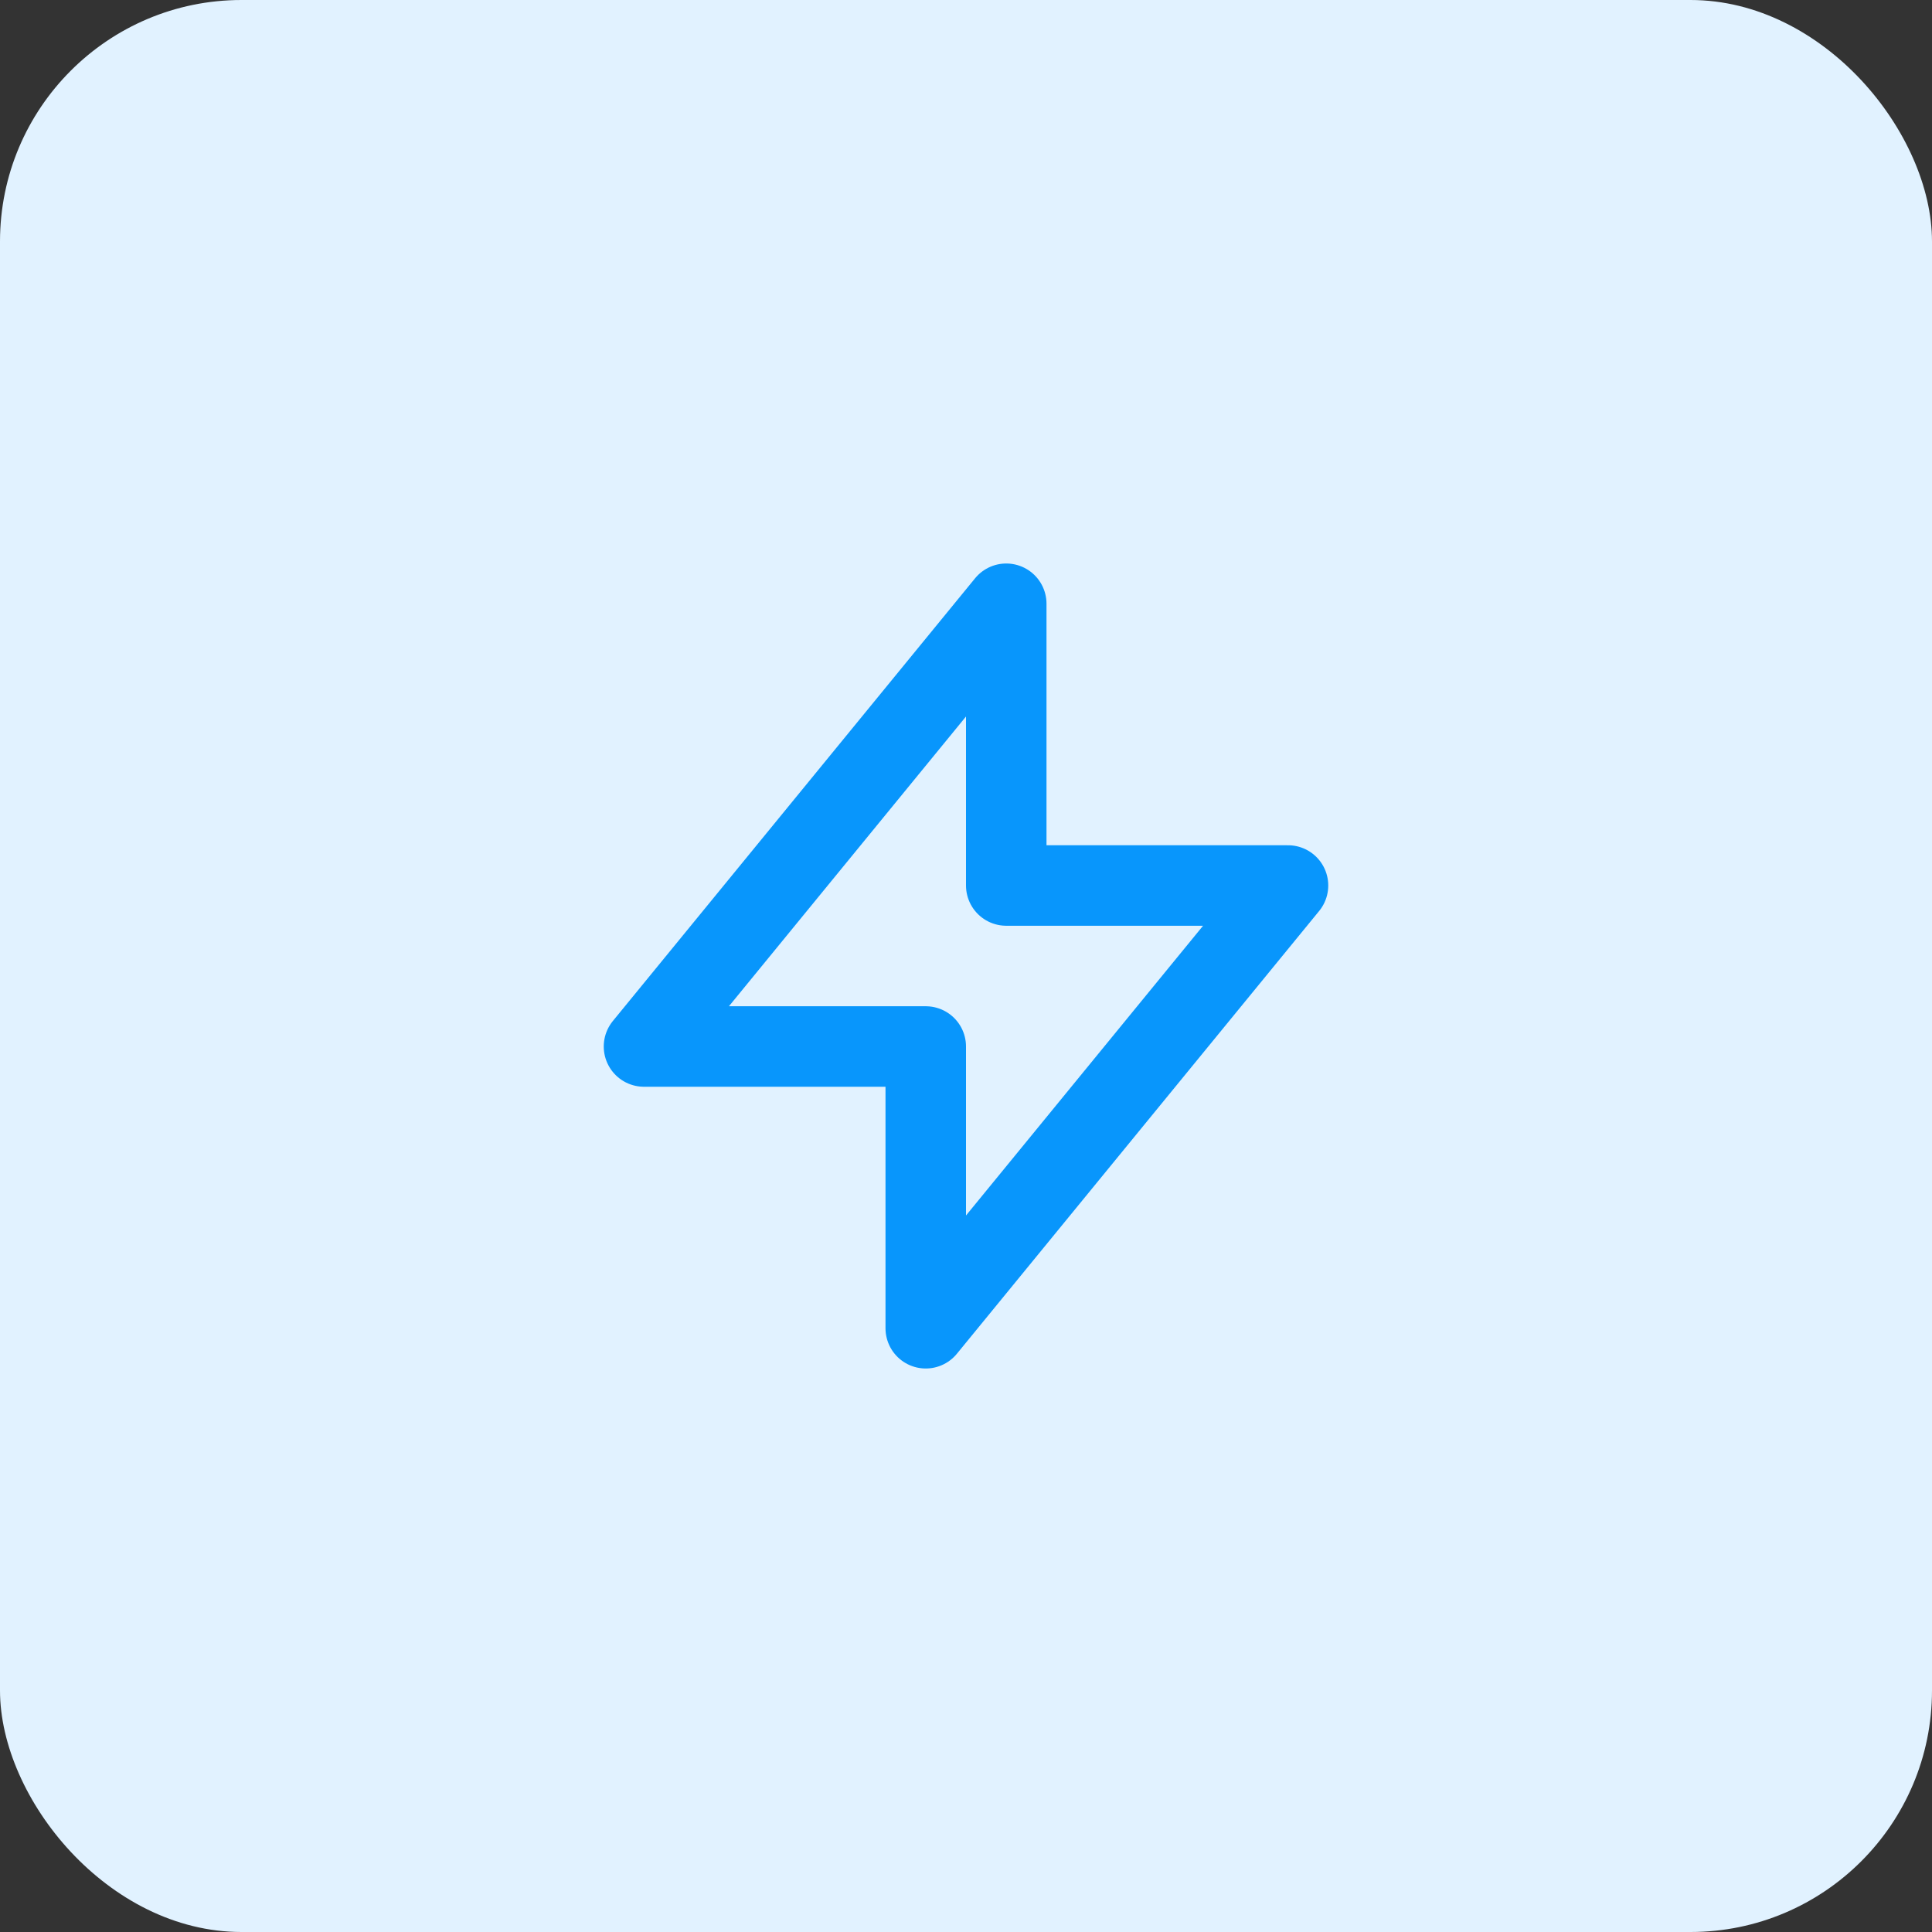 <svg width="48" height="48" viewBox="0 0 48 48" fill="none" xmlns="http://www.w3.org/2000/svg">
<rect x="0" y="0" width="48" height="48" fill="#333333" stroke="none"/>
<rect width="48" height="48" rx="6" fill="#E1F2FF"/>
<path d="M25 22V15L16 26H23L23 33L32 22L25 22Z" stroke="#0896FC" stroke-width="2" stroke-linecap="round" stroke-linejoin="round"/>
</svg>
